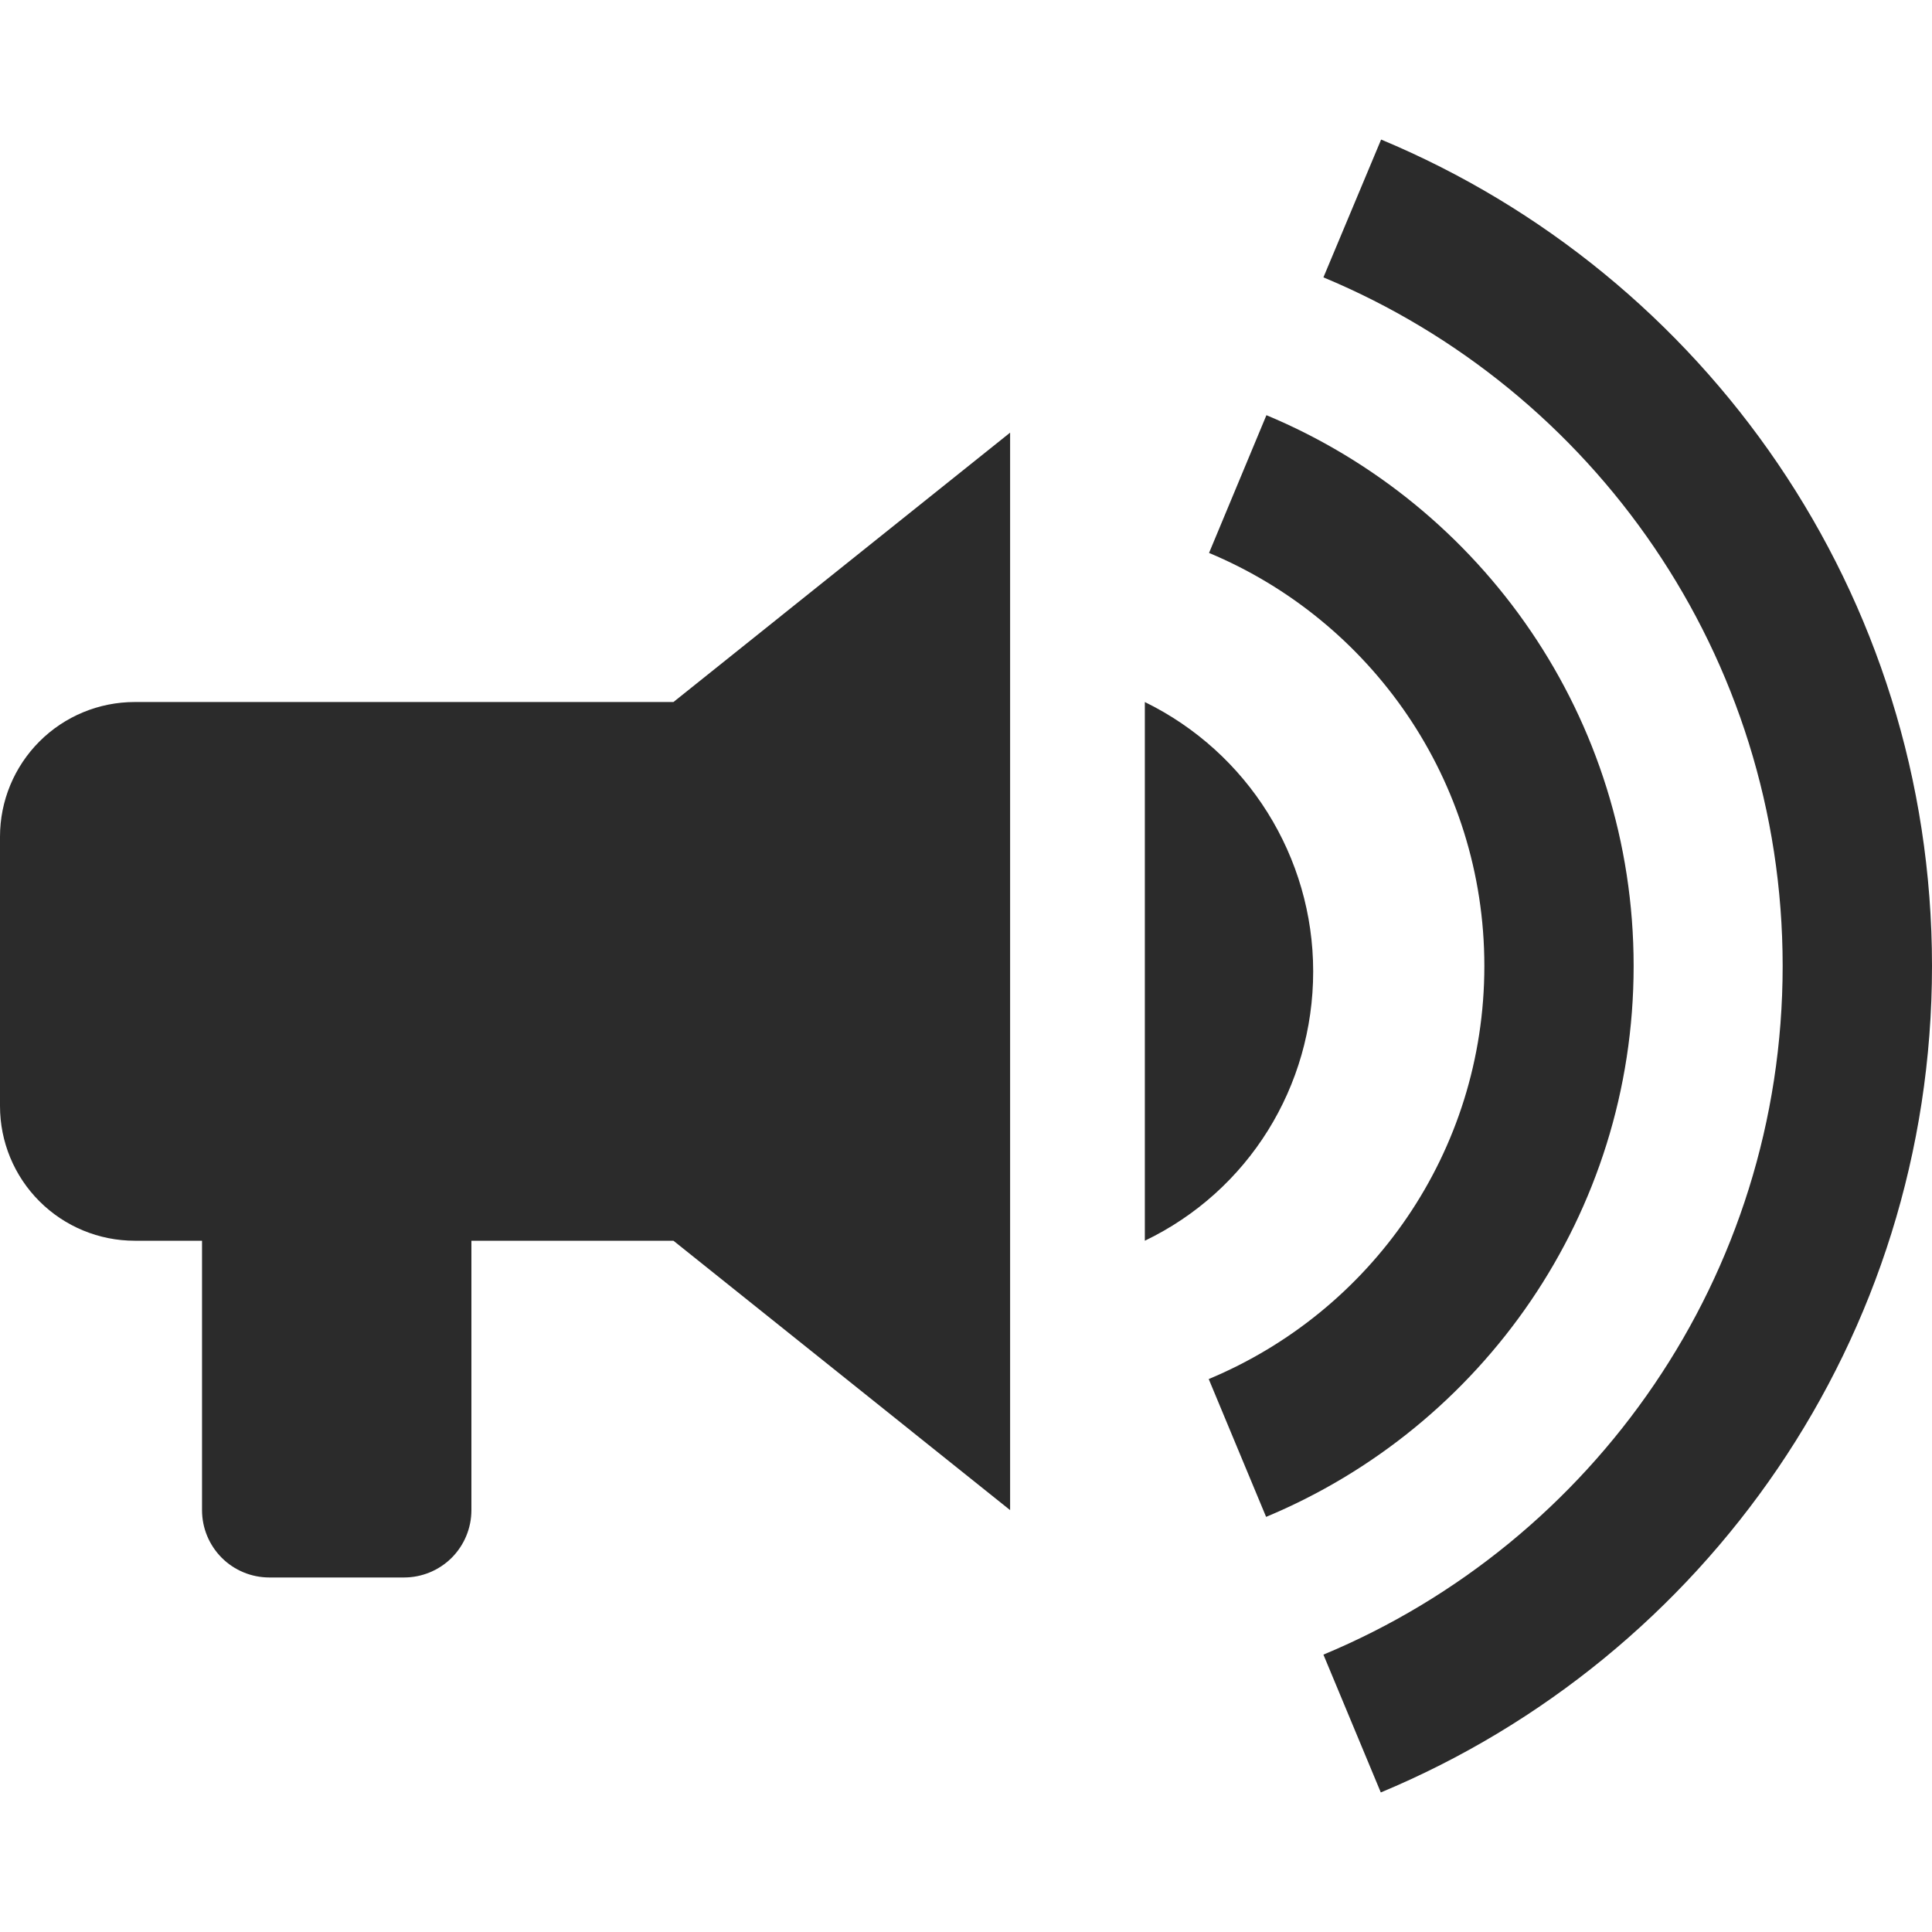 <svg width="30" height="30" viewBox="0 0 30 30" fill="none" xmlns="http://www.w3.org/2000/svg">
<path d="M10.457 10.901H2.091C1.537 10.901 1.005 11.121 0.613 11.513C0.22 11.906 0 12.438 0 12.992V17.175C0 17.73 0.22 18.262 0.613 18.654C1.005 19.046 1.537 19.266 2.091 19.266H3.137V23.449C3.137 23.727 3.247 23.992 3.443 24.189C3.639 24.385 3.905 24.495 4.183 24.495H6.274C6.551 24.495 6.817 24.385 7.014 24.189C7.21 23.992 7.32 23.727 7.32 23.449V19.266H10.457L15.685 23.449V6.718L10.457 10.901ZM20.391 15.084C20.391 16.872 19.387 18.492 17.777 19.266V10.901C19.377 11.685 20.391 13.306 20.391 15.084Z" fill="#2B2B2B"/>
<path d="M25.367 15C25.367 11.144 23.011 7.842 19.665 6.447L18.774 8.586C21.284 9.634 23.049 12.111 23.049 15C23.049 17.895 21.284 20.366 18.769 21.414L19.66 23.554C23.011 22.158 25.367 18.856 25.367 15ZM21.446 2.167L20.55 4.307C24.738 6.05 27.681 10.178 27.681 15C27.681 19.817 24.738 23.95 20.55 25.693L21.441 27.833C26.47 25.737 30 20.784 30 15C30 9.216 26.47 4.263 21.446 2.167Z" fill="#2B2B2B"/>
</svg>
